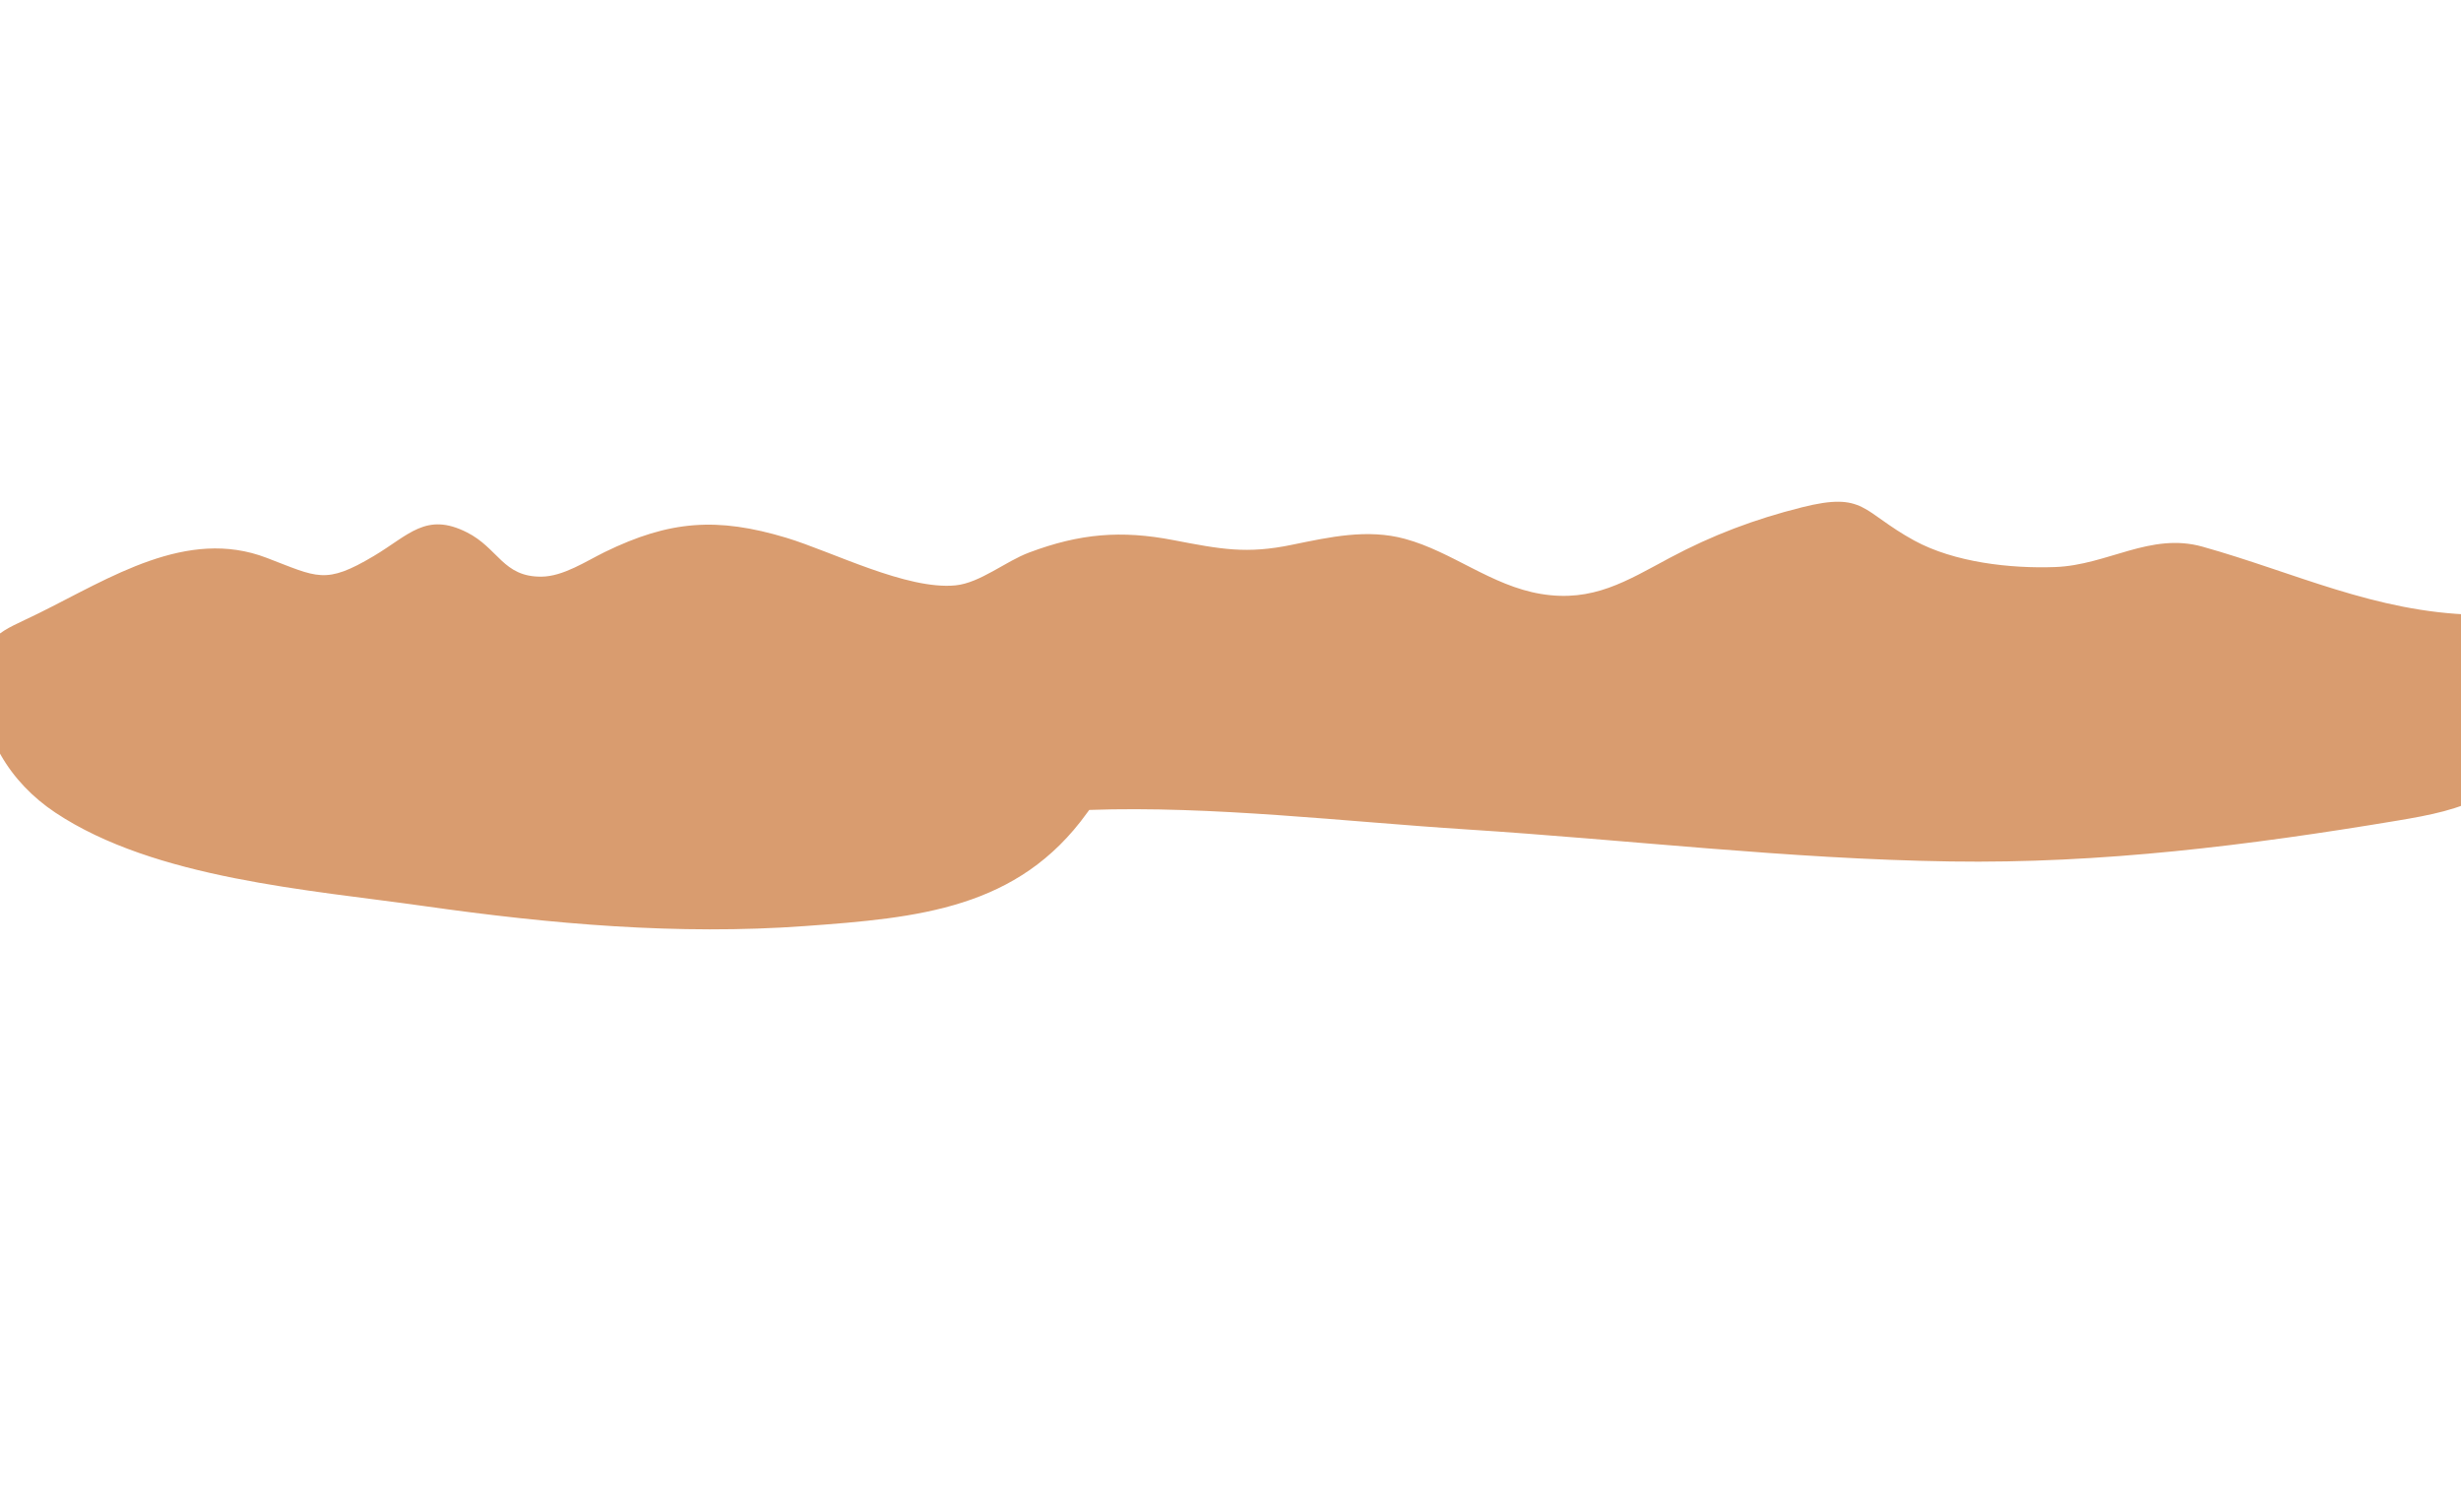 <svg id="mountains2" xmlns="http://www.w3.org/2000/svg" width="1920" height="1180" viewBox="0 0 1920 1180"><title>header-2</title><path d="M1975.5,494.7c-11.9-21.3-16.6-14.5-45.1-15.1-77.3-1.9-140.3-33-212.1-53.1-40.7-11.4-74,14.4-114.9,15.9-34.8,1.3-78.7-3.6-110-20.7-41.1-22.5-38.2-38.3-87.6-25.9-36.7,9.2-69.7,21.6-103.2,39.5s-59.8,34.8-100.3,28.1c-38.8-6.4-69.3-33-106.2-43-29.3-8-58.7-1.4-88,4.6-35.5,7.4-55.6,3.5-92.6-3.6-40.9-7.9-73.2-5.1-112.4,9.6-18.8,7-38.4,23.8-57.7,25.7-38,3.7-96.1-26.3-131.8-37.1-54.1-16.3-91.1-13.6-141.8,11.1-14.5,7.1-32.4,19.1-49.5,19.2-30,.2-33.4-22.2-58.1-34.6-31.8-16-45.2,2.2-72.6,18.5-38,22.6-43.8,16.6-83.6,1.4-62.2-23.8-122,15.7-177.9,43.3-30.3,15-41.8,15.7-43.9,49.9-2.7,43.8,21.9,82.3,57,105.6,77.7,51.7,198.4,60.2,288.4,73,98.1,13.9,197.3,22.7,296.4,15.5,88.5-6.4,166.3-13.4,220.1-88.3l1.7-2.3c95.6-3.4,200.3,9.2,294.4,15.2,126.1,8.1,250.9,23.1,377.5,25,117.7,1.8,232.4-12.5,348.3-31.8,52.3-8.7,92.5-18.2,105.6-75.8C1979,548.7,1983.6,509.2,1975.5,494.7Z" fill="#d99c6f"/></svg>